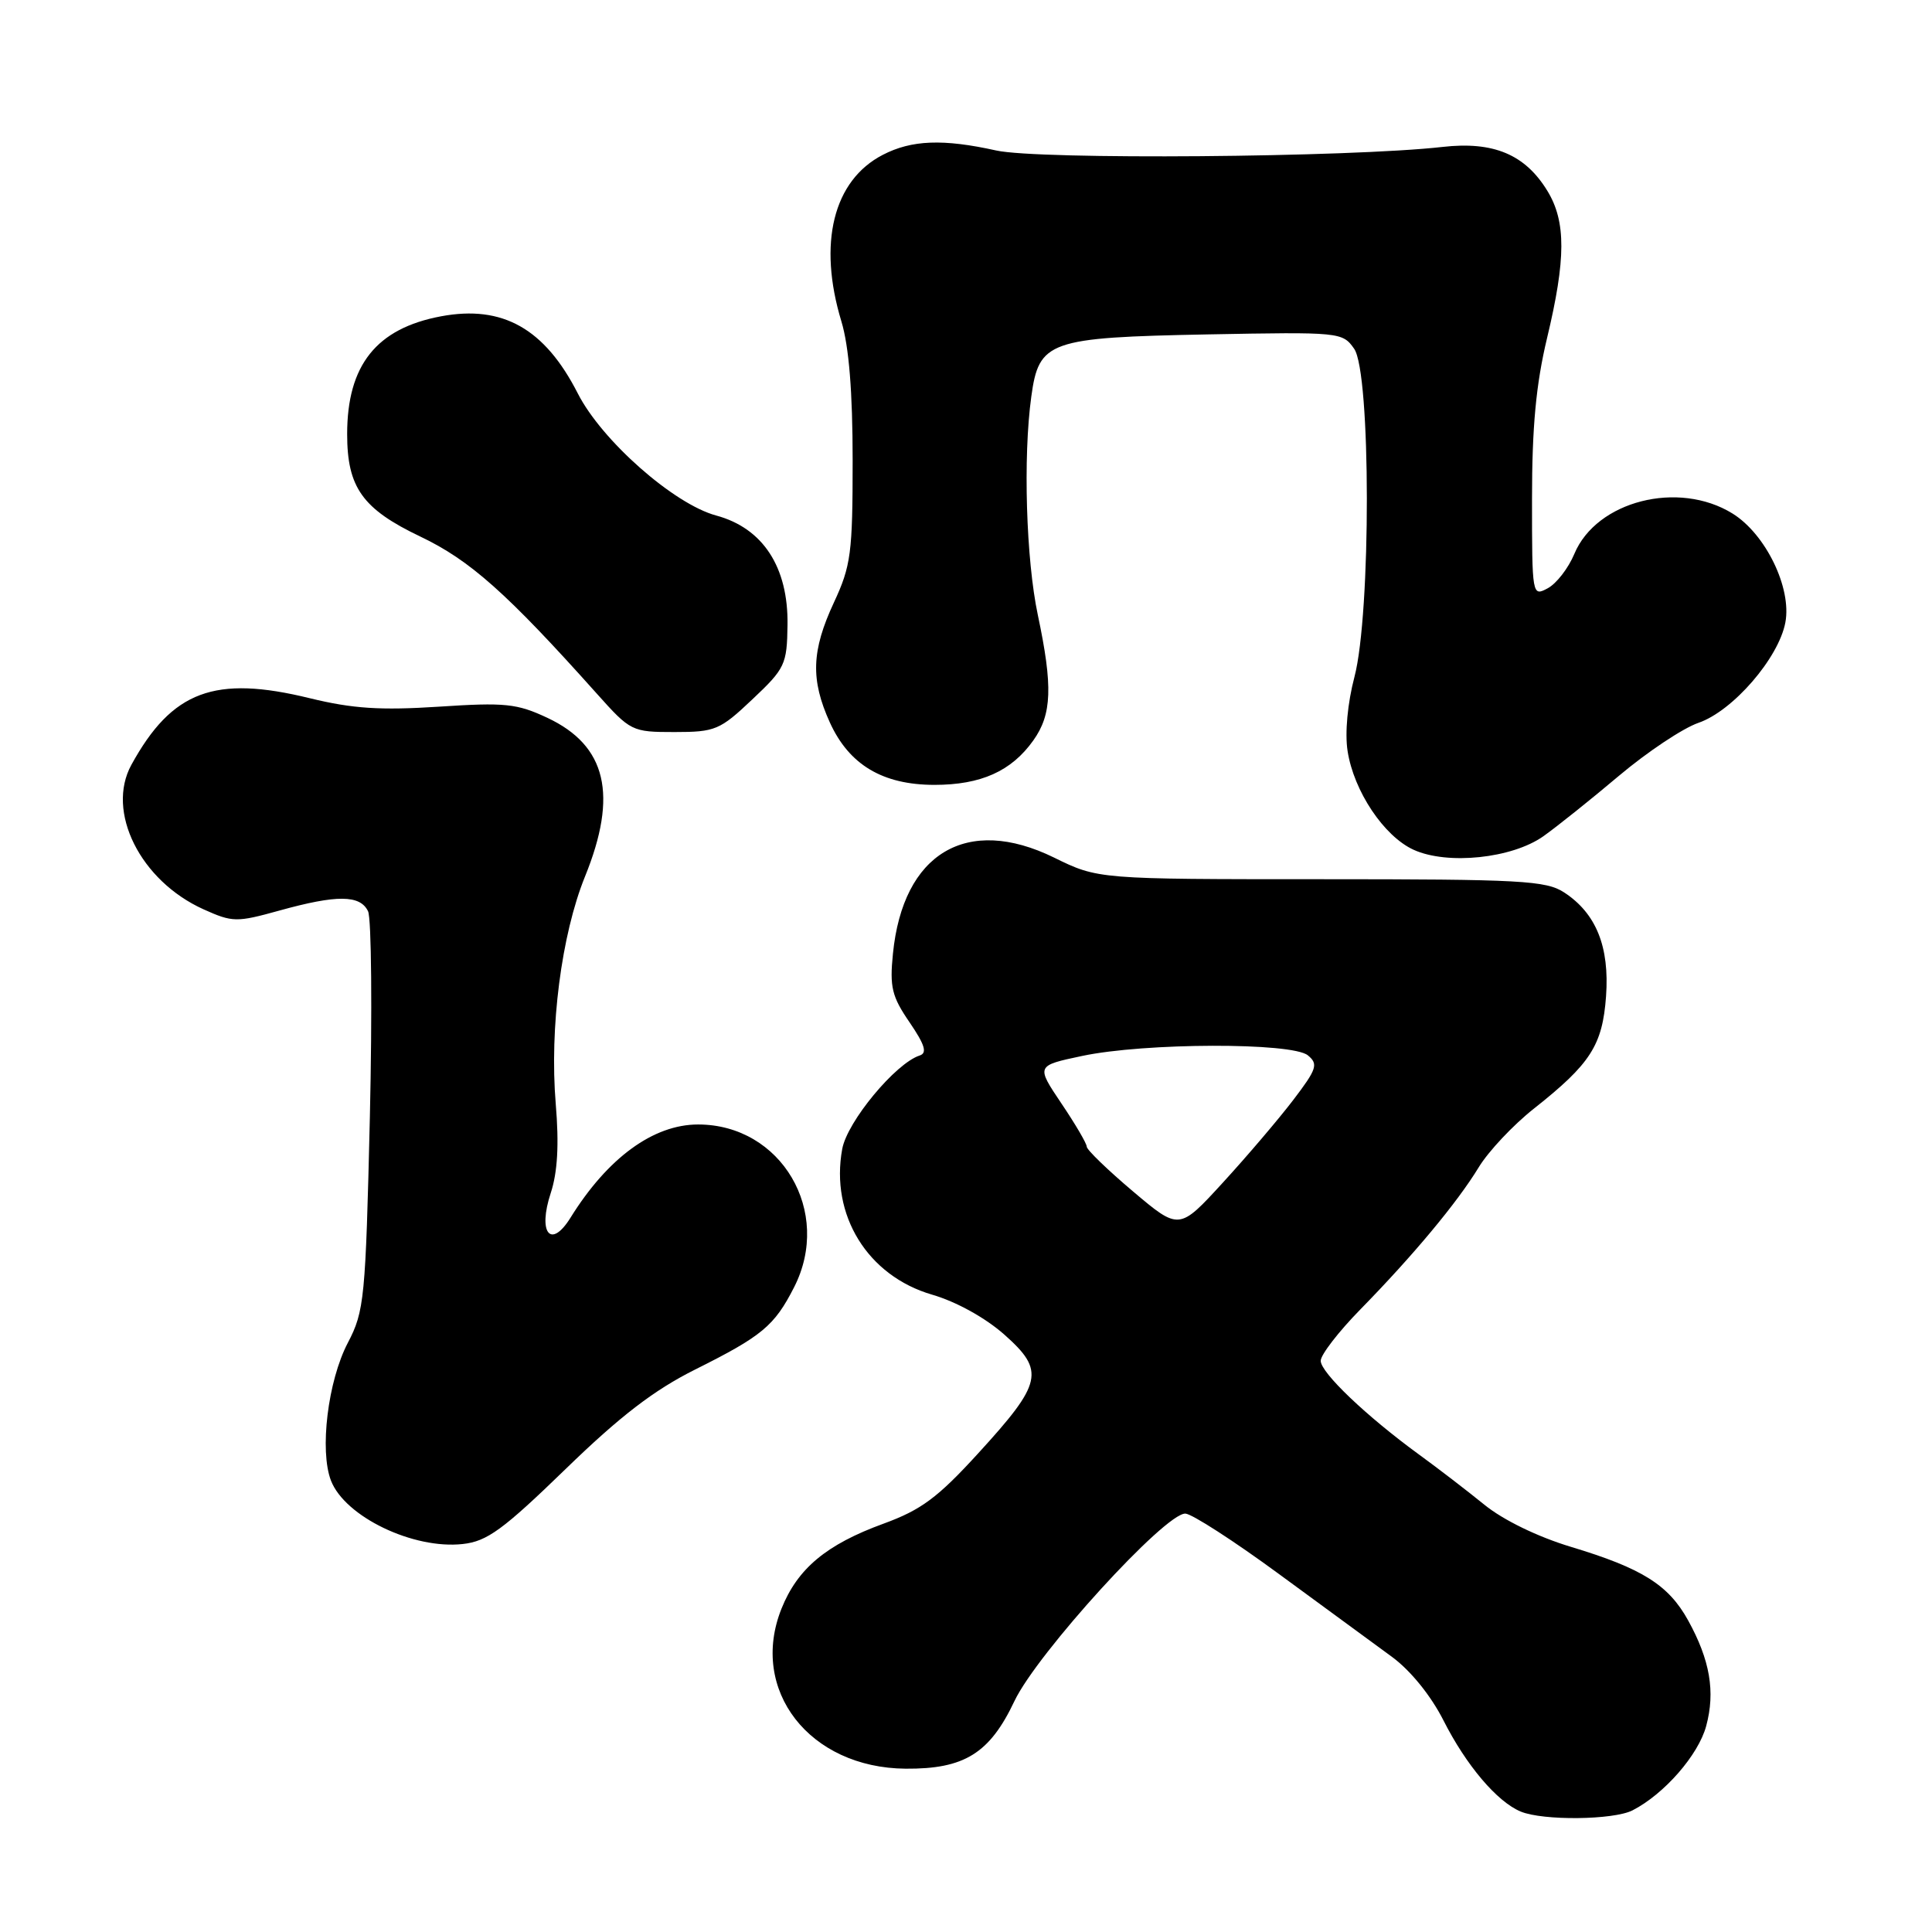 <?xml version="1.0" encoding="UTF-8" standalone="no"?>
<!DOCTYPE svg PUBLIC "-//W3C//DTD SVG 1.1//EN" "http://www.w3.org/Graphics/SVG/1.1/DTD/svg11.dtd" >
<svg xmlns="http://www.w3.org/2000/svg" xmlns:xlink="http://www.w3.org/1999/xlink" version="1.1" viewBox="0 0 256 256">
 <g >
 <path fill="currentColor"
d=" M 216.32 239.88 C 220.52 237.73 225.05 232.54 226.08 228.70 C 227.31 224.15 226.58 219.95 223.68 214.70 C 221.08 210.00 217.59 207.81 208.17 204.97 C 203.76 203.64 199.17 201.41 196.67 199.37 C 194.38 197.51 190.50 194.53 188.05 192.75 C 181.05 187.65 175.00 181.88 175.00 180.31 C 175.00 179.52 177.36 176.46 180.25 173.51 C 187.26 166.35 193.10 159.34 195.94 154.67 C 197.22 152.56 200.51 149.06 203.26 146.89 C 210.76 140.96 212.34 138.50 212.81 132.00 C 213.28 125.45 211.50 121.03 207.27 118.26 C 204.86 116.68 201.56 116.50 175.04 116.50 C 145.50 116.50 145.50 116.50 139.66 113.63 C 128.12 107.98 119.65 113.03 118.32 126.36 C 117.87 130.79 118.18 132.05 120.52 135.46 C 122.55 138.44 122.89 139.53 121.86 139.86 C 118.67 140.89 112.27 148.60 111.60 152.24 C 109.99 161.00 114.96 169.06 123.51 171.55 C 126.71 172.48 130.56 174.61 133.09 176.85 C 138.50 181.66 138.16 183.23 129.60 192.59 C 124.26 198.44 122.06 200.07 117.08 201.89 C 109.50 204.65 105.68 207.84 103.55 213.16 C 99.24 223.94 107.25 234.26 120.00 234.36 C 127.78 234.42 131.14 232.33 134.42 225.40 C 137.41 219.09 154.39 200.46 157.07 200.56 C 157.93 200.59 163.51 204.19 169.46 208.56 C 175.42 212.93 182.14 217.85 184.40 219.51 C 186.89 221.33 189.59 224.66 191.27 227.97 C 194.28 233.92 198.37 238.74 201.50 240.04 C 204.45 241.27 213.80 241.17 216.32 239.88 Z  M 74.93 194.67 C 82.16 187.65 86.65 184.20 92.11 181.47 C 100.98 177.04 102.61 175.69 105.22 170.57 C 110.33 160.56 103.52 149.00 92.50 149.00 C 86.57 149.00 80.51 153.43 75.59 161.36 C 72.97 165.57 71.23 163.37 72.98 158.07 C 73.88 155.32 74.09 151.65 73.64 146.29 C 72.80 136.19 74.39 123.86 77.51 116.16 C 81.91 105.33 80.37 98.80 72.54 95.12 C 68.49 93.22 66.93 93.06 58.14 93.64 C 50.40 94.14 46.72 93.90 41.06 92.52 C 28.45 89.43 22.80 91.53 17.41 101.34 C 14.01 107.54 18.59 116.71 26.97 120.49 C 30.82 122.22 31.34 122.23 37.00 120.66 C 44.64 118.54 47.72 118.56 48.77 120.75 C 49.22 121.71 49.33 133.97 49.01 148.00 C 48.44 172.10 48.28 173.74 46.09 177.93 C 43.44 182.99 42.32 192.23 43.86 196.20 C 45.72 200.97 54.75 205.32 61.32 204.59 C 64.54 204.24 66.65 202.70 74.93 194.67 Z  M 204.50 110.81 C 206.29 109.54 210.81 105.93 214.54 102.78 C 218.27 99.64 222.99 96.49 225.05 95.78 C 229.61 94.22 235.68 87.20 236.57 82.48 C 237.43 77.91 233.96 70.76 229.56 68.04 C 222.39 63.61 211.54 66.38 208.61 73.39 C 207.82 75.29 206.23 77.34 205.08 77.95 C 203.02 79.06 203.00 78.94 203.00 66.10 C 203.00 56.59 203.53 50.91 204.99 44.81 C 207.50 34.34 207.52 29.36 205.04 25.30 C 202.09 20.46 197.89 18.70 191.13 19.47 C 178.83 20.86 137.59 21.19 132.00 19.94 C 124.97 18.38 120.79 18.54 116.97 20.52 C 110.41 23.91 108.35 32.24 111.49 42.59 C 112.49 45.90 112.98 51.91 112.98 61.00 C 112.98 73.29 112.76 74.98 110.49 79.85 C 107.52 86.24 107.39 90.06 109.96 95.73 C 112.51 101.34 116.95 103.99 123.80 104.00 C 129.98 104.00 134.02 102.19 136.92 98.11 C 139.39 94.65 139.52 90.95 137.52 81.50 C 135.96 74.15 135.55 60.55 136.65 52.57 C 137.66 45.17 138.93 44.72 160.02 44.31 C 177.55 43.98 177.89 44.01 179.43 46.21 C 181.66 49.38 181.68 81.31 179.47 89.70 C 178.56 93.16 178.19 97.11 178.56 99.50 C 179.38 104.83 183.38 110.81 187.31 112.60 C 191.80 114.64 200.34 113.75 204.50 110.81 Z  M 99.69 92.67 C 104.03 88.58 104.28 88.05 104.35 82.80 C 104.46 75.14 101.09 69.98 94.90 68.31 C 89.28 66.79 79.74 58.38 76.56 52.13 C 72.18 43.54 66.60 40.39 58.45 41.91 C 49.88 43.51 46.00 48.38 46.00 57.52 C 46.00 64.59 48.03 67.44 55.70 71.10 C 62.27 74.23 67.16 78.58 79.07 91.90 C 83.55 96.91 83.73 97.00 89.37 97.00 C 94.77 97.00 95.39 96.74 99.69 92.67 Z  M 150.12 157.86 C 146.75 155.01 144.00 152.35 144.00 151.94 C 144.00 151.53 142.49 148.95 140.64 146.21 C 137.28 141.21 137.28 141.21 143.38 139.92 C 151.66 138.16 171.22 138.11 173.30 139.84 C 174.71 141.00 174.49 141.65 171.35 145.77 C 169.41 148.31 165.21 153.24 162.03 156.71 C 156.24 163.03 156.24 163.03 150.12 157.86 Z "/>
</g>
</svg>